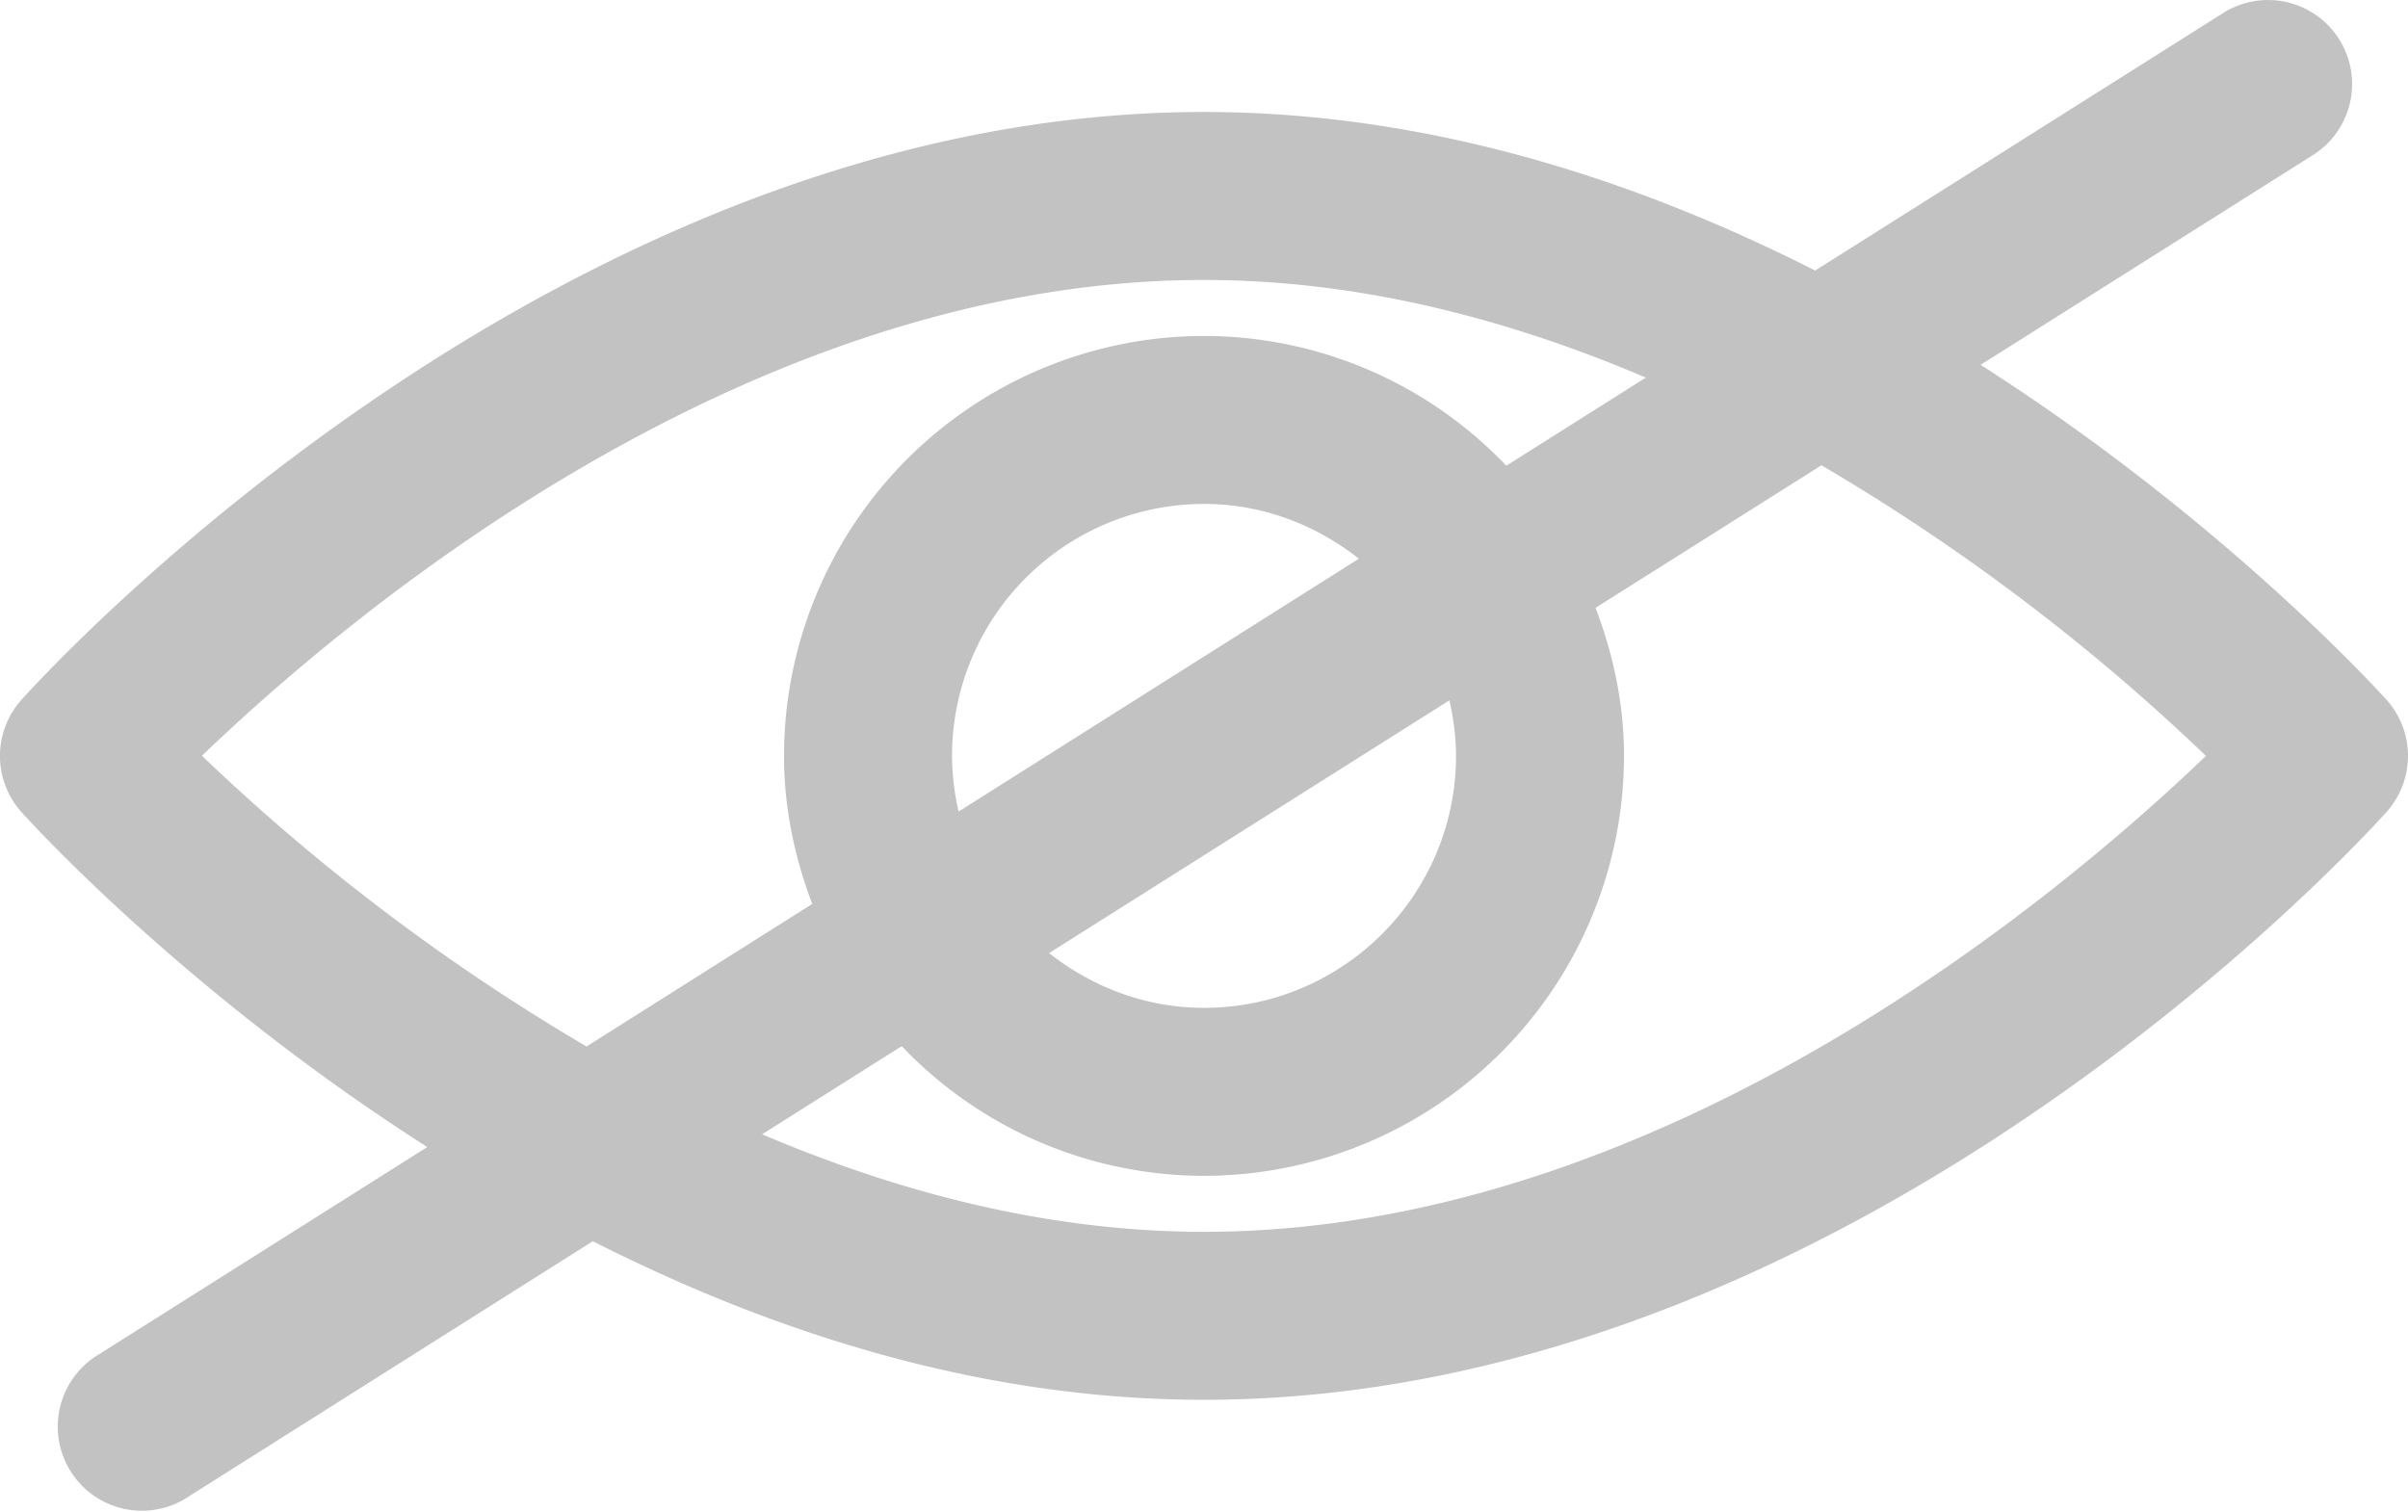 <svg xmlns="http://www.w3.org/2000/svg" width="21.5" height="13.5"><path fill="#C2C2C2" d="M21.309 6.25c-.104-.115-1.48-1.622-3.625-2.992l2.967-1.873A.75.75 0 0 0 19.85.116l-3.643 2.3C14.622 1.613 12.762 1 10.75 1 4.958 1 .383 6.035.191 6.25a.75.75 0 0 0 0 1.001c.103.115 1.48 1.623 3.624 2.992L.85 12.115a.751.751 0 0 0 .801 1.27l3.642-2.301c1.585.803 3.444 1.416 5.457 1.416 5.792 0 10.367-5.035 10.559-5.25a.75.75 0 0 0 0-1zm-19.506.499C3.072 5.528 6.635 2.5 10.75 2.5c1.401 0 2.738.357 3.945.872l-1.246.787A3.73 3.73 0 0 0 10.75 3 3.754 3.754 0 0 0 7 6.75c0 .467.096.909.252 1.322L5.237 9.345a18.567 18.567 0 0 1-3.434-2.596zM13 6.75C13 7.99 11.991 9 10.75 9c-.524 0-1-.188-1.383-.489l3.574-2.257c.036.16.059.325.059.496zm-4.441.497A2.268 2.268 0 0 1 8.5 6.75a2.252 2.252 0 0 1 2.25-2.25c.524 0 1 .188 1.383.489L8.559 7.247zM10.75 11c-1.402 0-2.738-.357-3.945-.871l1.246-.787A3.73 3.73 0 0 0 10.75 10.5a3.754 3.754 0 0 0 3.75-3.75c0-.467-.097-.909-.254-1.322l2.017-1.273a18.512 18.512 0 0 1 3.433 2.595C18.424 7.971 14.853 11 10.75 11z"/></svg>
